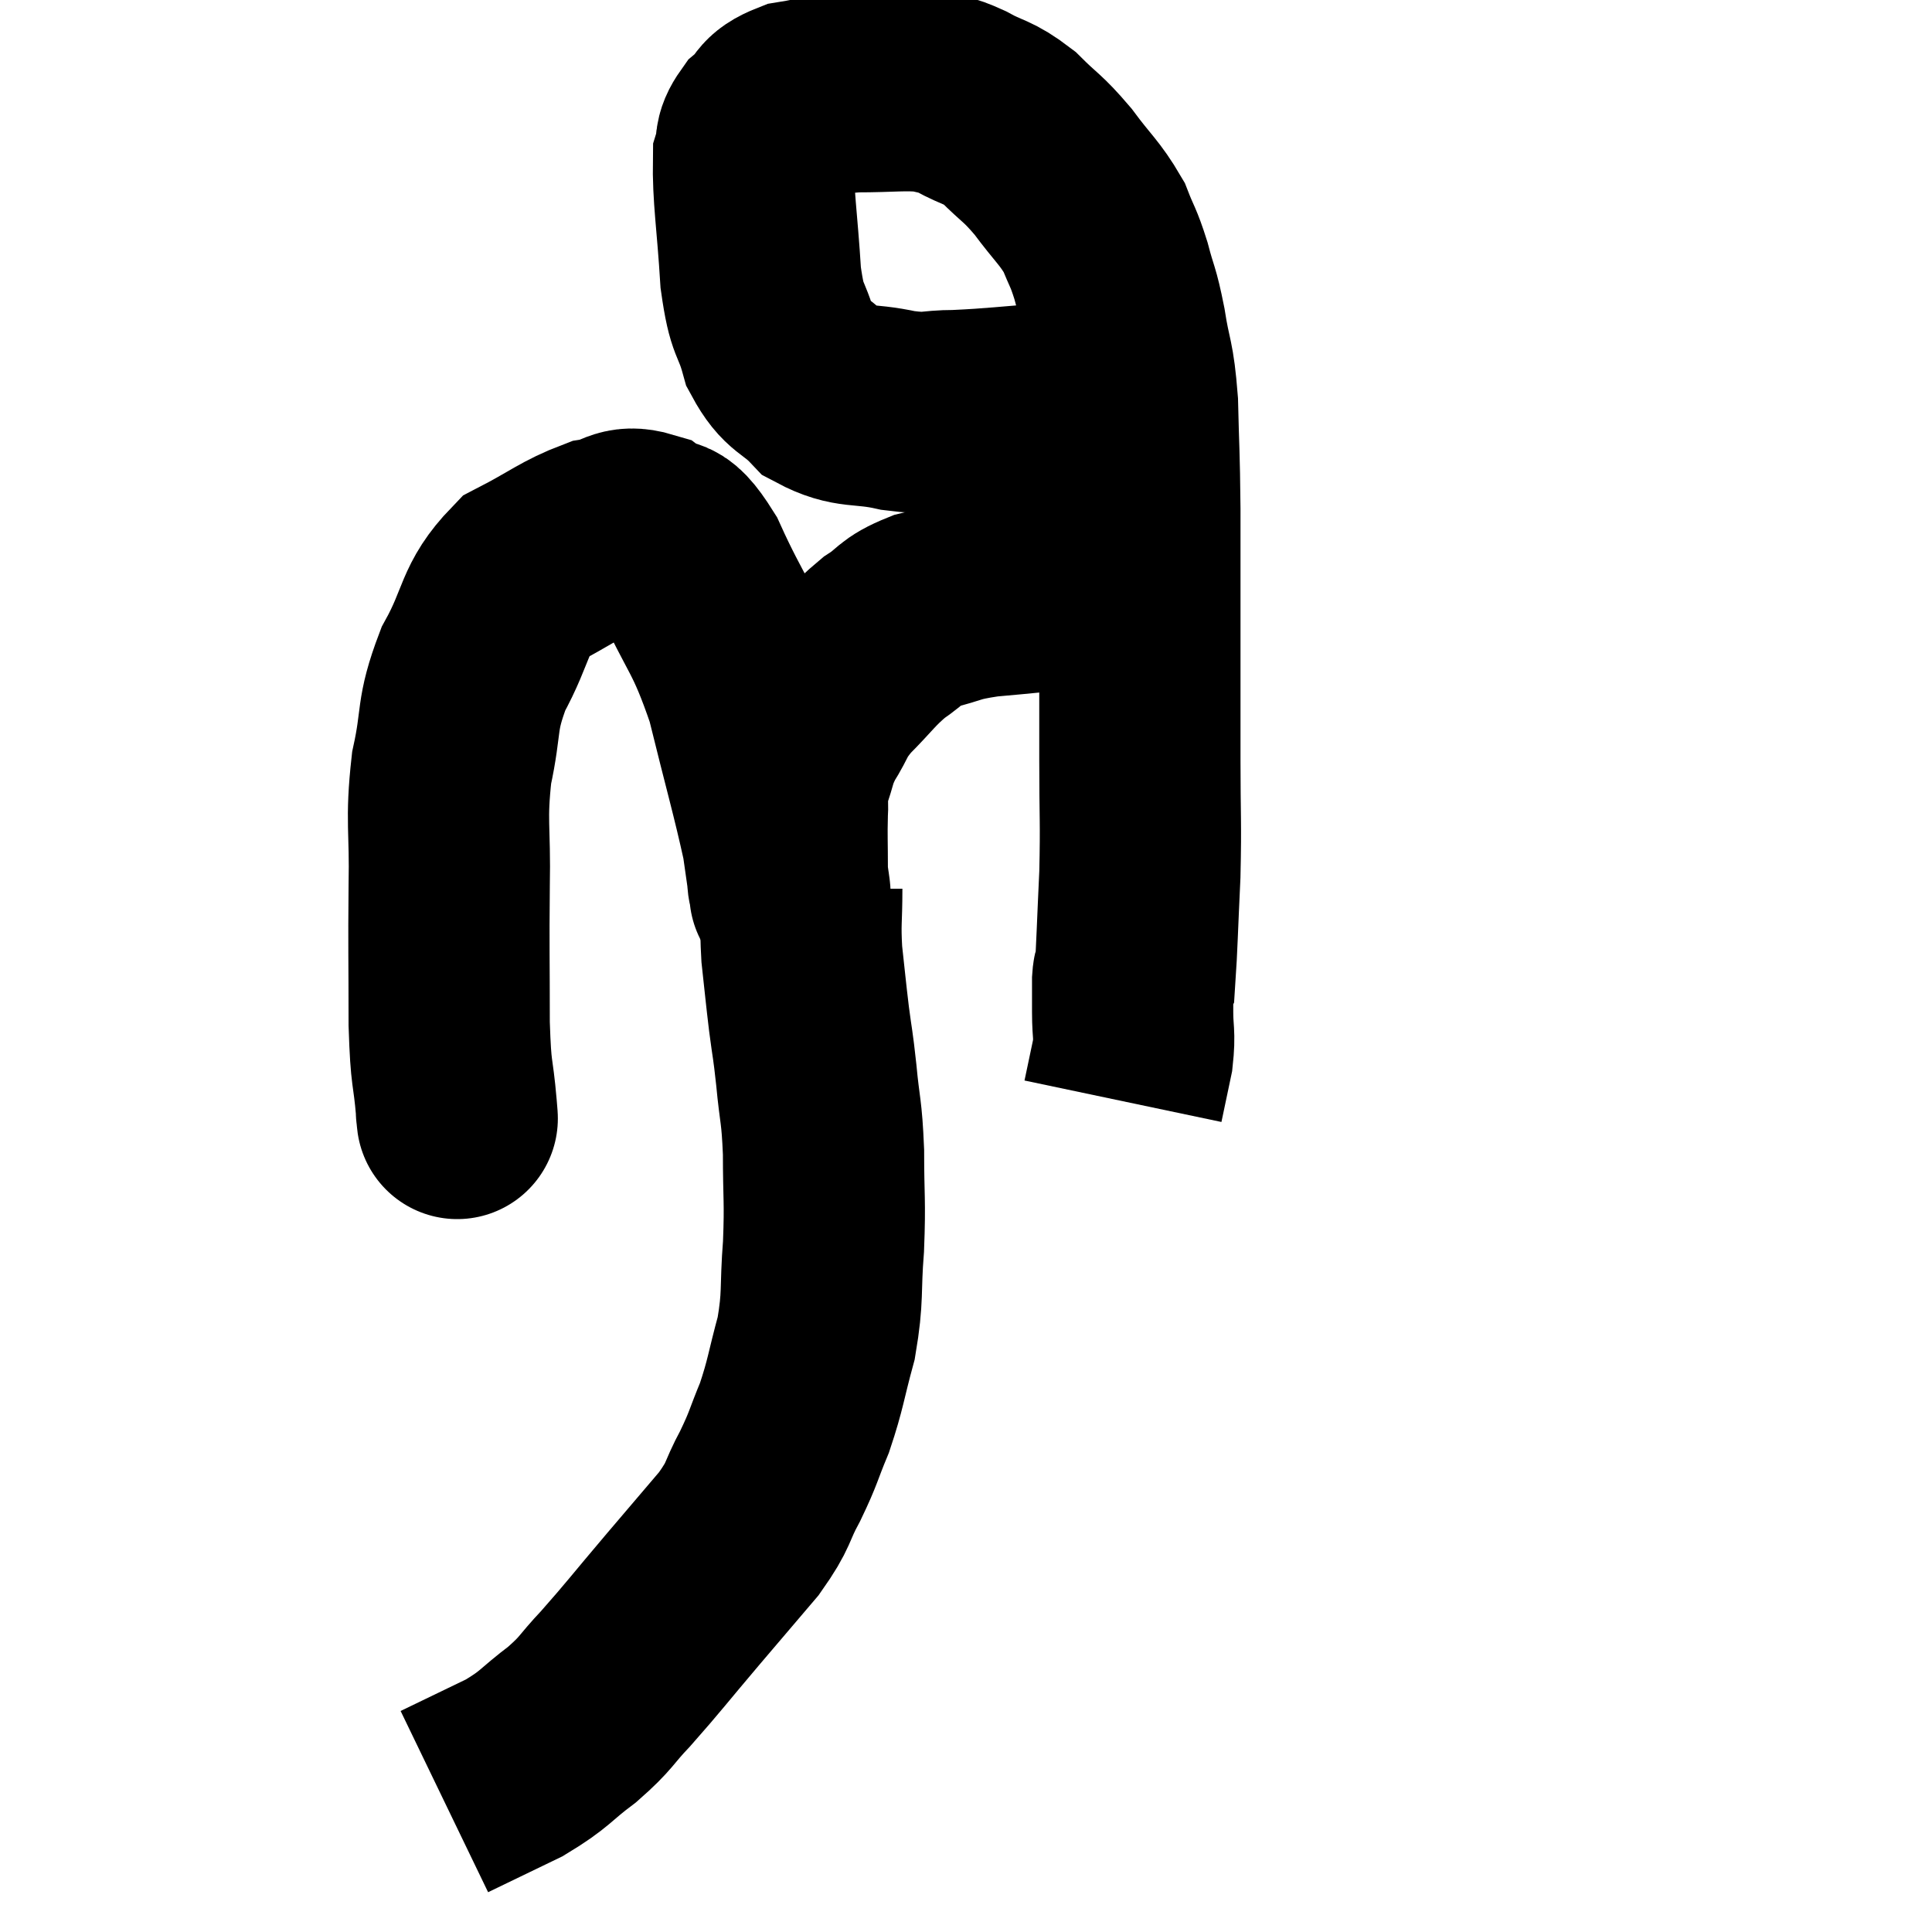 <svg width="48" height="48" viewBox="0 0 48 48" xmlns="http://www.w3.org/2000/svg"><path d="M 11.34 27.6 C 11.34 27.6, 11.34 27.615, 11.34 27.6 C 11.34 27.57, 11.385 28.08, 11.34 27.54 C 11.25 26.49, 11.205 26.82, 11.16 25.44 C 11.16 23.73, 11.145 23.61, 11.16 22.02 C 11.19 20.55, 11.07 20.43, 11.22 19.08 C 11.49 17.85, 11.31 17.805, 11.76 16.62 C 12.39 15.48, 12.24 15.15, 13.02 14.34 C 13.95 13.86, 14.13 13.665, 14.88 13.38 C 15.45 13.29, 15.465 13.035, 16.02 13.2 C 16.56 13.62, 16.47 13.035, 17.1 14.04 C 17.82 15.63, 17.955 15.51, 18.54 17.22 C 18.99 19.05, 19.17 19.65, 19.44 20.88 C 19.53 21.51, 19.575 21.825, 19.62 22.14 C 19.62 22.14, 19.62 22.14, 19.62 22.14 C 19.62 22.14, 19.62 22.14, 19.62 22.14 C 19.62 22.14, 19.635 22.275, 19.62 22.14 C 19.59 21.87, 19.575 22.08, 19.56 21.6 C 19.56 20.91, 19.545 20.79, 19.56 20.22 C 19.59 19.77, 19.5 19.83, 19.62 19.32 C 19.83 18.75, 19.755 18.75, 20.04 18.18 C 20.4 17.61, 20.28 17.625, 20.76 17.04 C 21.36 16.44, 21.405 16.305, 21.96 15.84 C 22.47 15.51, 22.35 15.435, 22.98 15.18 C 23.73 15, 23.58 14.955, 24.48 14.82 C 25.53 14.73, 25.785 14.685, 26.58 14.64 C 27.12 14.64, 27.27 14.64, 27.66 14.64 C 27.9 14.64, 27.975 14.64, 28.14 14.64 C 28.23 14.64, 28.275 14.64, 28.32 14.64 L 28.32 14.64" fill="none" stroke="black" stroke-width="5"></path><path d="M 28.68 9.42 C 28.29 9.42, 28.515 9.27, 27.9 9.42 C 27.06 9.72, 27.255 9.825, 26.22 10.02 C 24.99 10.11, 24.735 10.155, 23.76 10.2 C 23.04 10.2, 23.145 10.305, 22.32 10.2 C 21.39 9.99, 21.195 10.17, 20.46 9.78 C 19.92 9.21, 19.77 9.36, 19.38 8.64 C 19.14 7.77, 19.065 8.07, 18.9 6.9 C 18.81 5.43, 18.705 4.89, 18.72 3.96 C 18.84 3.57, 18.705 3.54, 18.96 3.18 C 19.35 2.85, 19.17 2.745, 19.74 2.52 C 20.49 2.4, 20.4 2.34, 21.24 2.28 C 22.17 2.28, 22.44 2.22, 23.1 2.28 C 23.49 2.4, 23.385 2.295, 23.88 2.52 C 24.48 2.85, 24.51 2.745, 25.08 3.18 C 25.62 3.72, 25.635 3.645, 26.16 4.26 C 26.67 4.95, 26.82 5.025, 27.18 5.64 C 27.39 6.18, 27.405 6.105, 27.6 6.72 C 27.78 7.41, 27.795 7.275, 27.96 8.1 C 28.11 9.06, 28.17 8.88, 28.26 10.02 C 28.29 11.34, 28.305 11.16, 28.32 12.66 C 28.32 14.34, 28.32 14.46, 28.32 16.02 C 28.32 17.46, 28.32 17.475, 28.32 18.9 C 28.32 20.31, 28.35 20.385, 28.32 21.72 C 28.26 22.98, 28.245 23.58, 28.2 24.24 C 28.17 24.3, 28.155 24.135, 28.14 24.36 C 28.14 24.75, 28.14 24.675, 28.14 25.14 C 28.14 25.68, 28.2 25.665, 28.14 26.22 C 28.02 26.79, 27.96 27.075, 27.9 27.36 C 27.9 27.36, 27.9 27.36, 27.9 27.36 C 27.9 27.36, 27.9 27.36, 27.9 27.36 L 27.9 27.36" fill="none" stroke="black" stroke-width="5"></path><path d="M 19.92 22.08 C 19.92 22.89, 19.875 22.89, 19.92 23.7 C 20.01 24.51, 20.01 24.57, 20.1 25.32 C 20.19 26.01, 20.19 25.875, 20.28 26.7 C 20.37 27.66, 20.415 27.555, 20.46 28.62 C 20.46 29.79, 20.505 29.805, 20.46 30.96 C 20.37 32.1, 20.46 32.175, 20.28 33.24 C 20.01 34.23, 20.025 34.365, 19.74 35.22 C 19.44 35.94, 19.485 35.94, 19.14 36.66 C 18.75 37.38, 18.9 37.335, 18.36 38.1 C 17.67 38.91, 17.745 38.82, 16.98 39.72 C 16.14 40.71, 15.99 40.92, 15.3 41.7 C 14.76 42.27, 14.85 42.285, 14.22 42.84 C 13.5 43.38, 13.575 43.44, 12.78 43.92 C 11.91 44.34, 11.475 44.55, 11.04 44.76 C 11.04 44.76, 11.04 44.76, 11.04 44.76 L 11.04 44.76" fill="none" stroke="black" stroke-width="5"></path></svg>